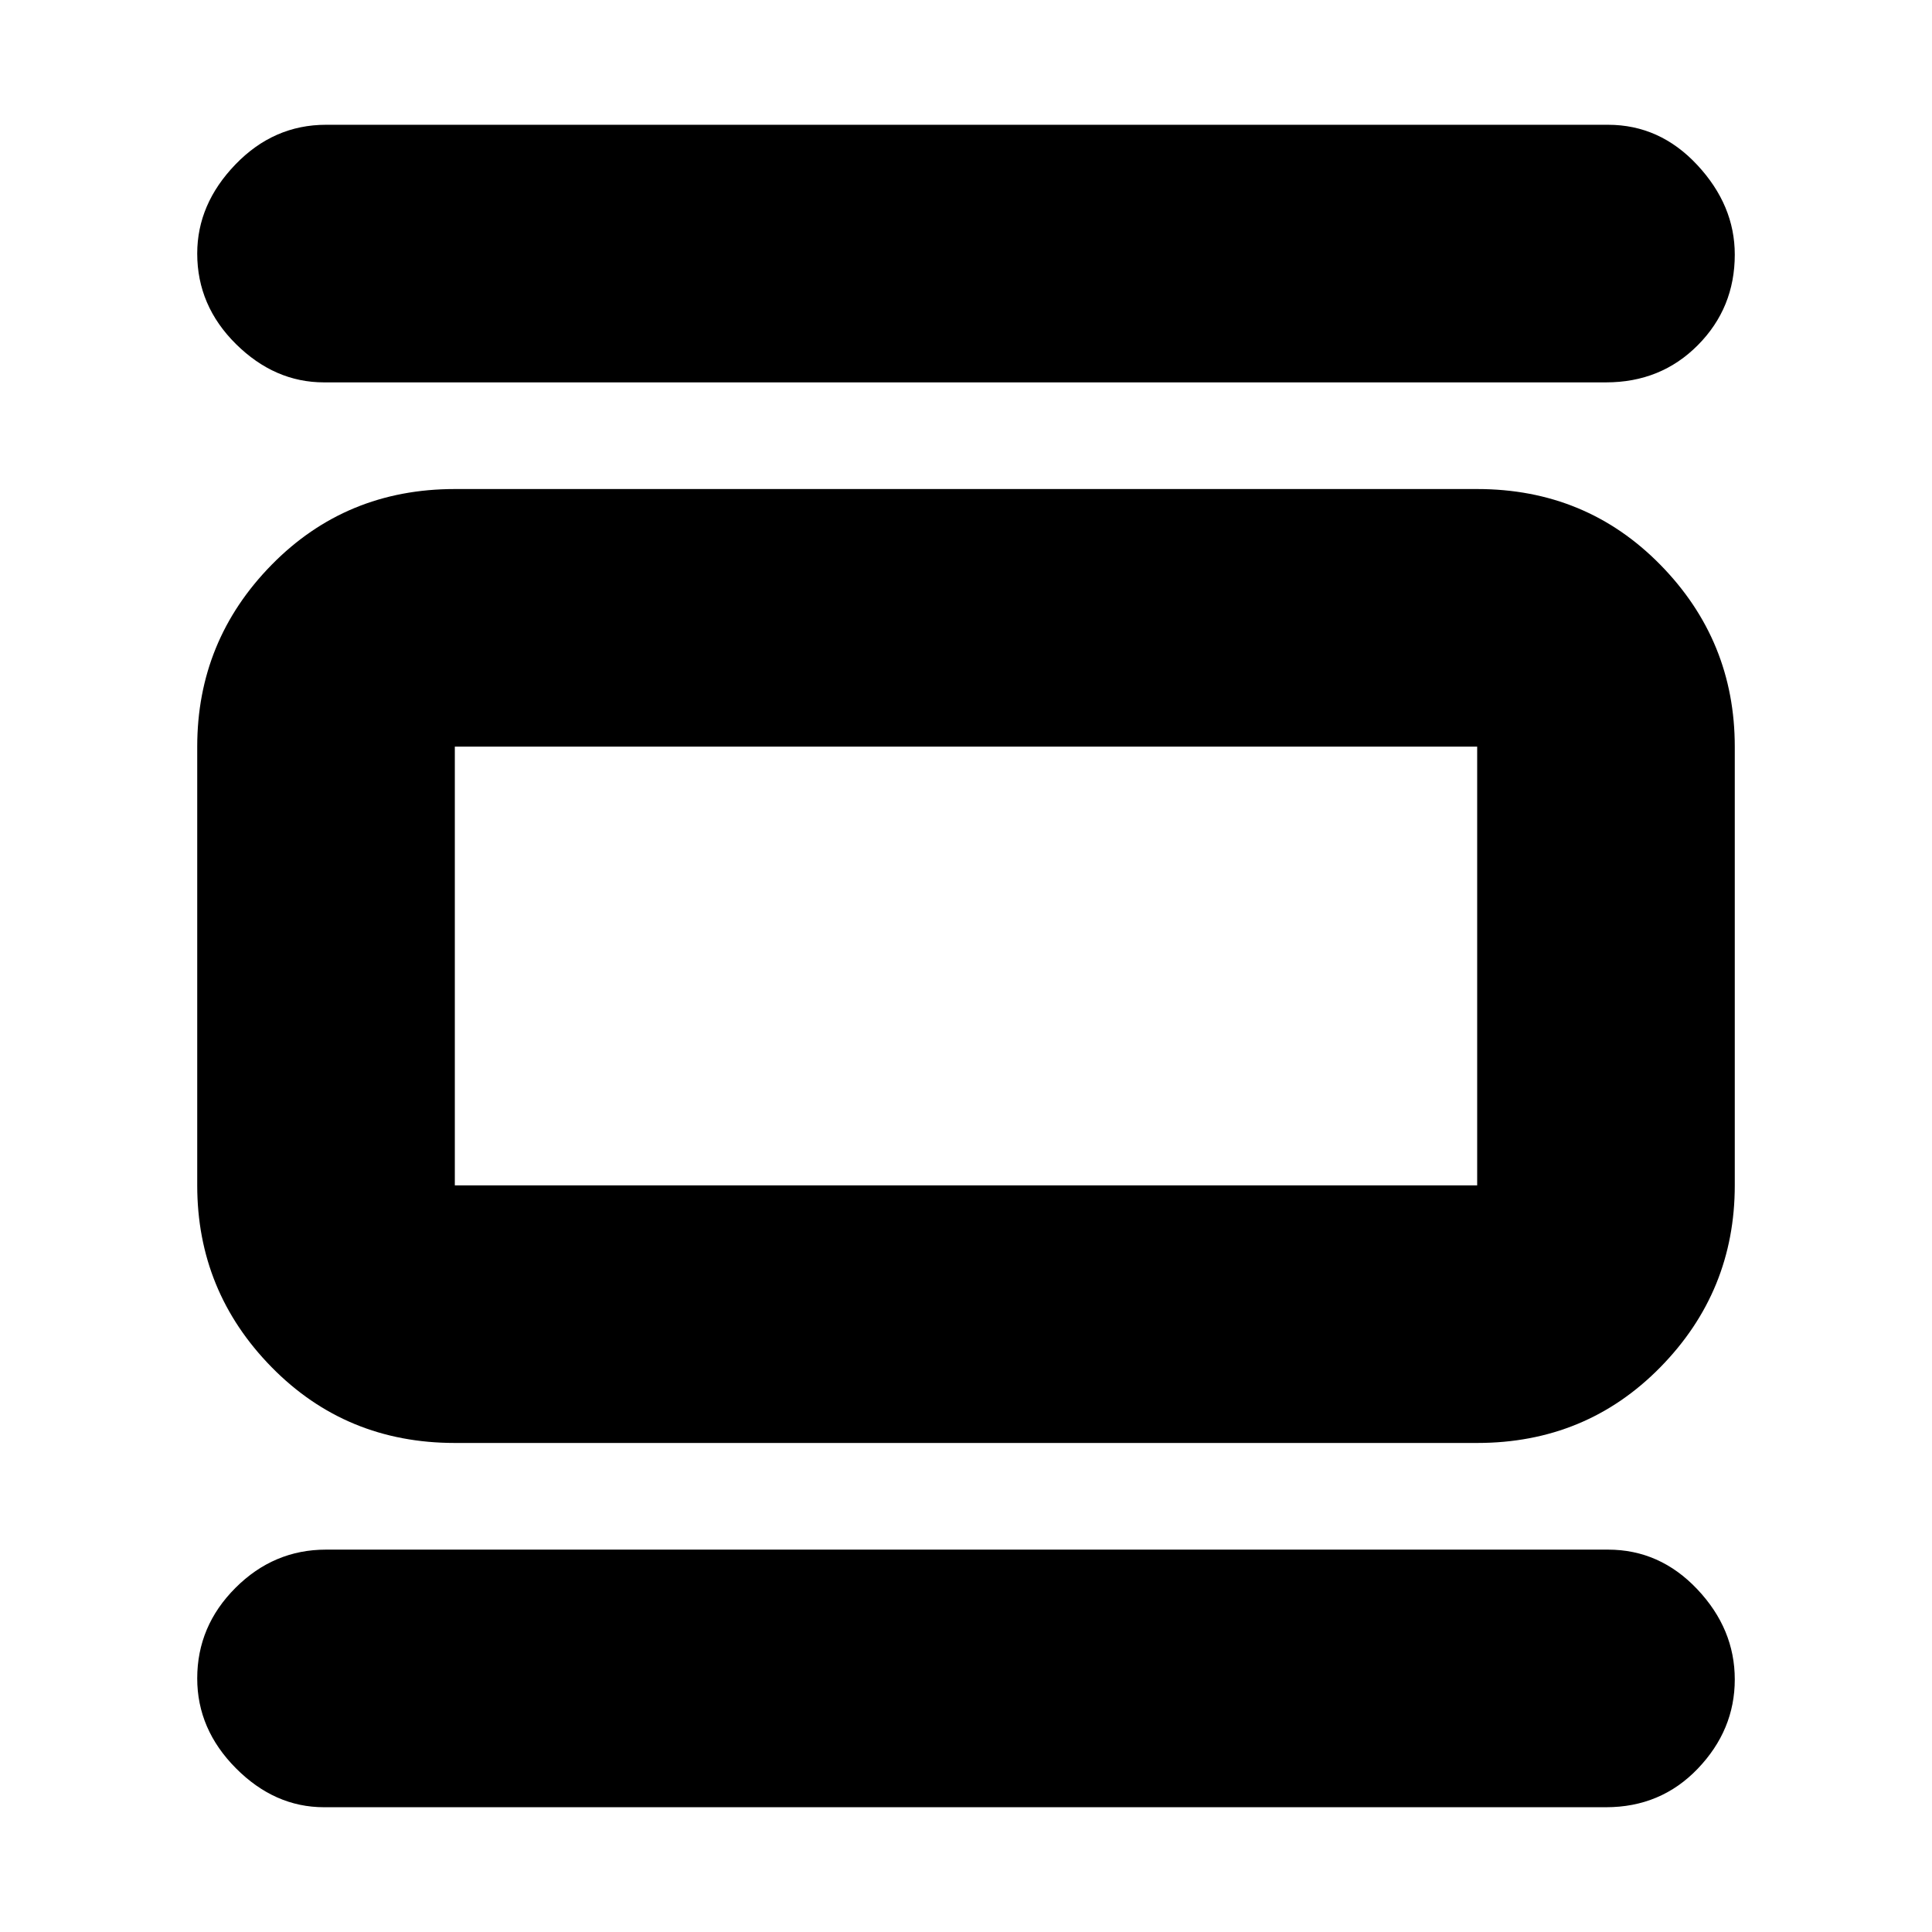 <svg xmlns="http://www.w3.org/2000/svg" height="20" viewBox="0 -960 960 960" width="20"><path d="M226-243q-54.07 0-91.04-37.66Q98-318.32 98-371v-218q0-52.67 36.96-90.34Q171.93-717 226-717h508q54.08 0 91.04 37.66Q862-641.67 862-589v218q0 52.68-36.96 90.34Q788.08-243 734-243H226Zm0-128h508v-218H226v218Zm-65-399q-24.51 0-43.76-19.05Q98-808.1 98-834q0-24.6 19-44.3 19-19.7 45-19.7h637q25.77 0 44.38 20Q862-858 862-833.5q0 26.5-18.35 45T798-770H161Zm0 708q-24.51 0-43.76-19.35Q98-100.7 98-126q0-26 19-45t45-19h637q25.77 0 44.38 19.7Q862-150.6 862-125.5q0 25.1-18.35 44.3Q825.3-62 798-62H161Zm65-527v218-218Z"/></svg>